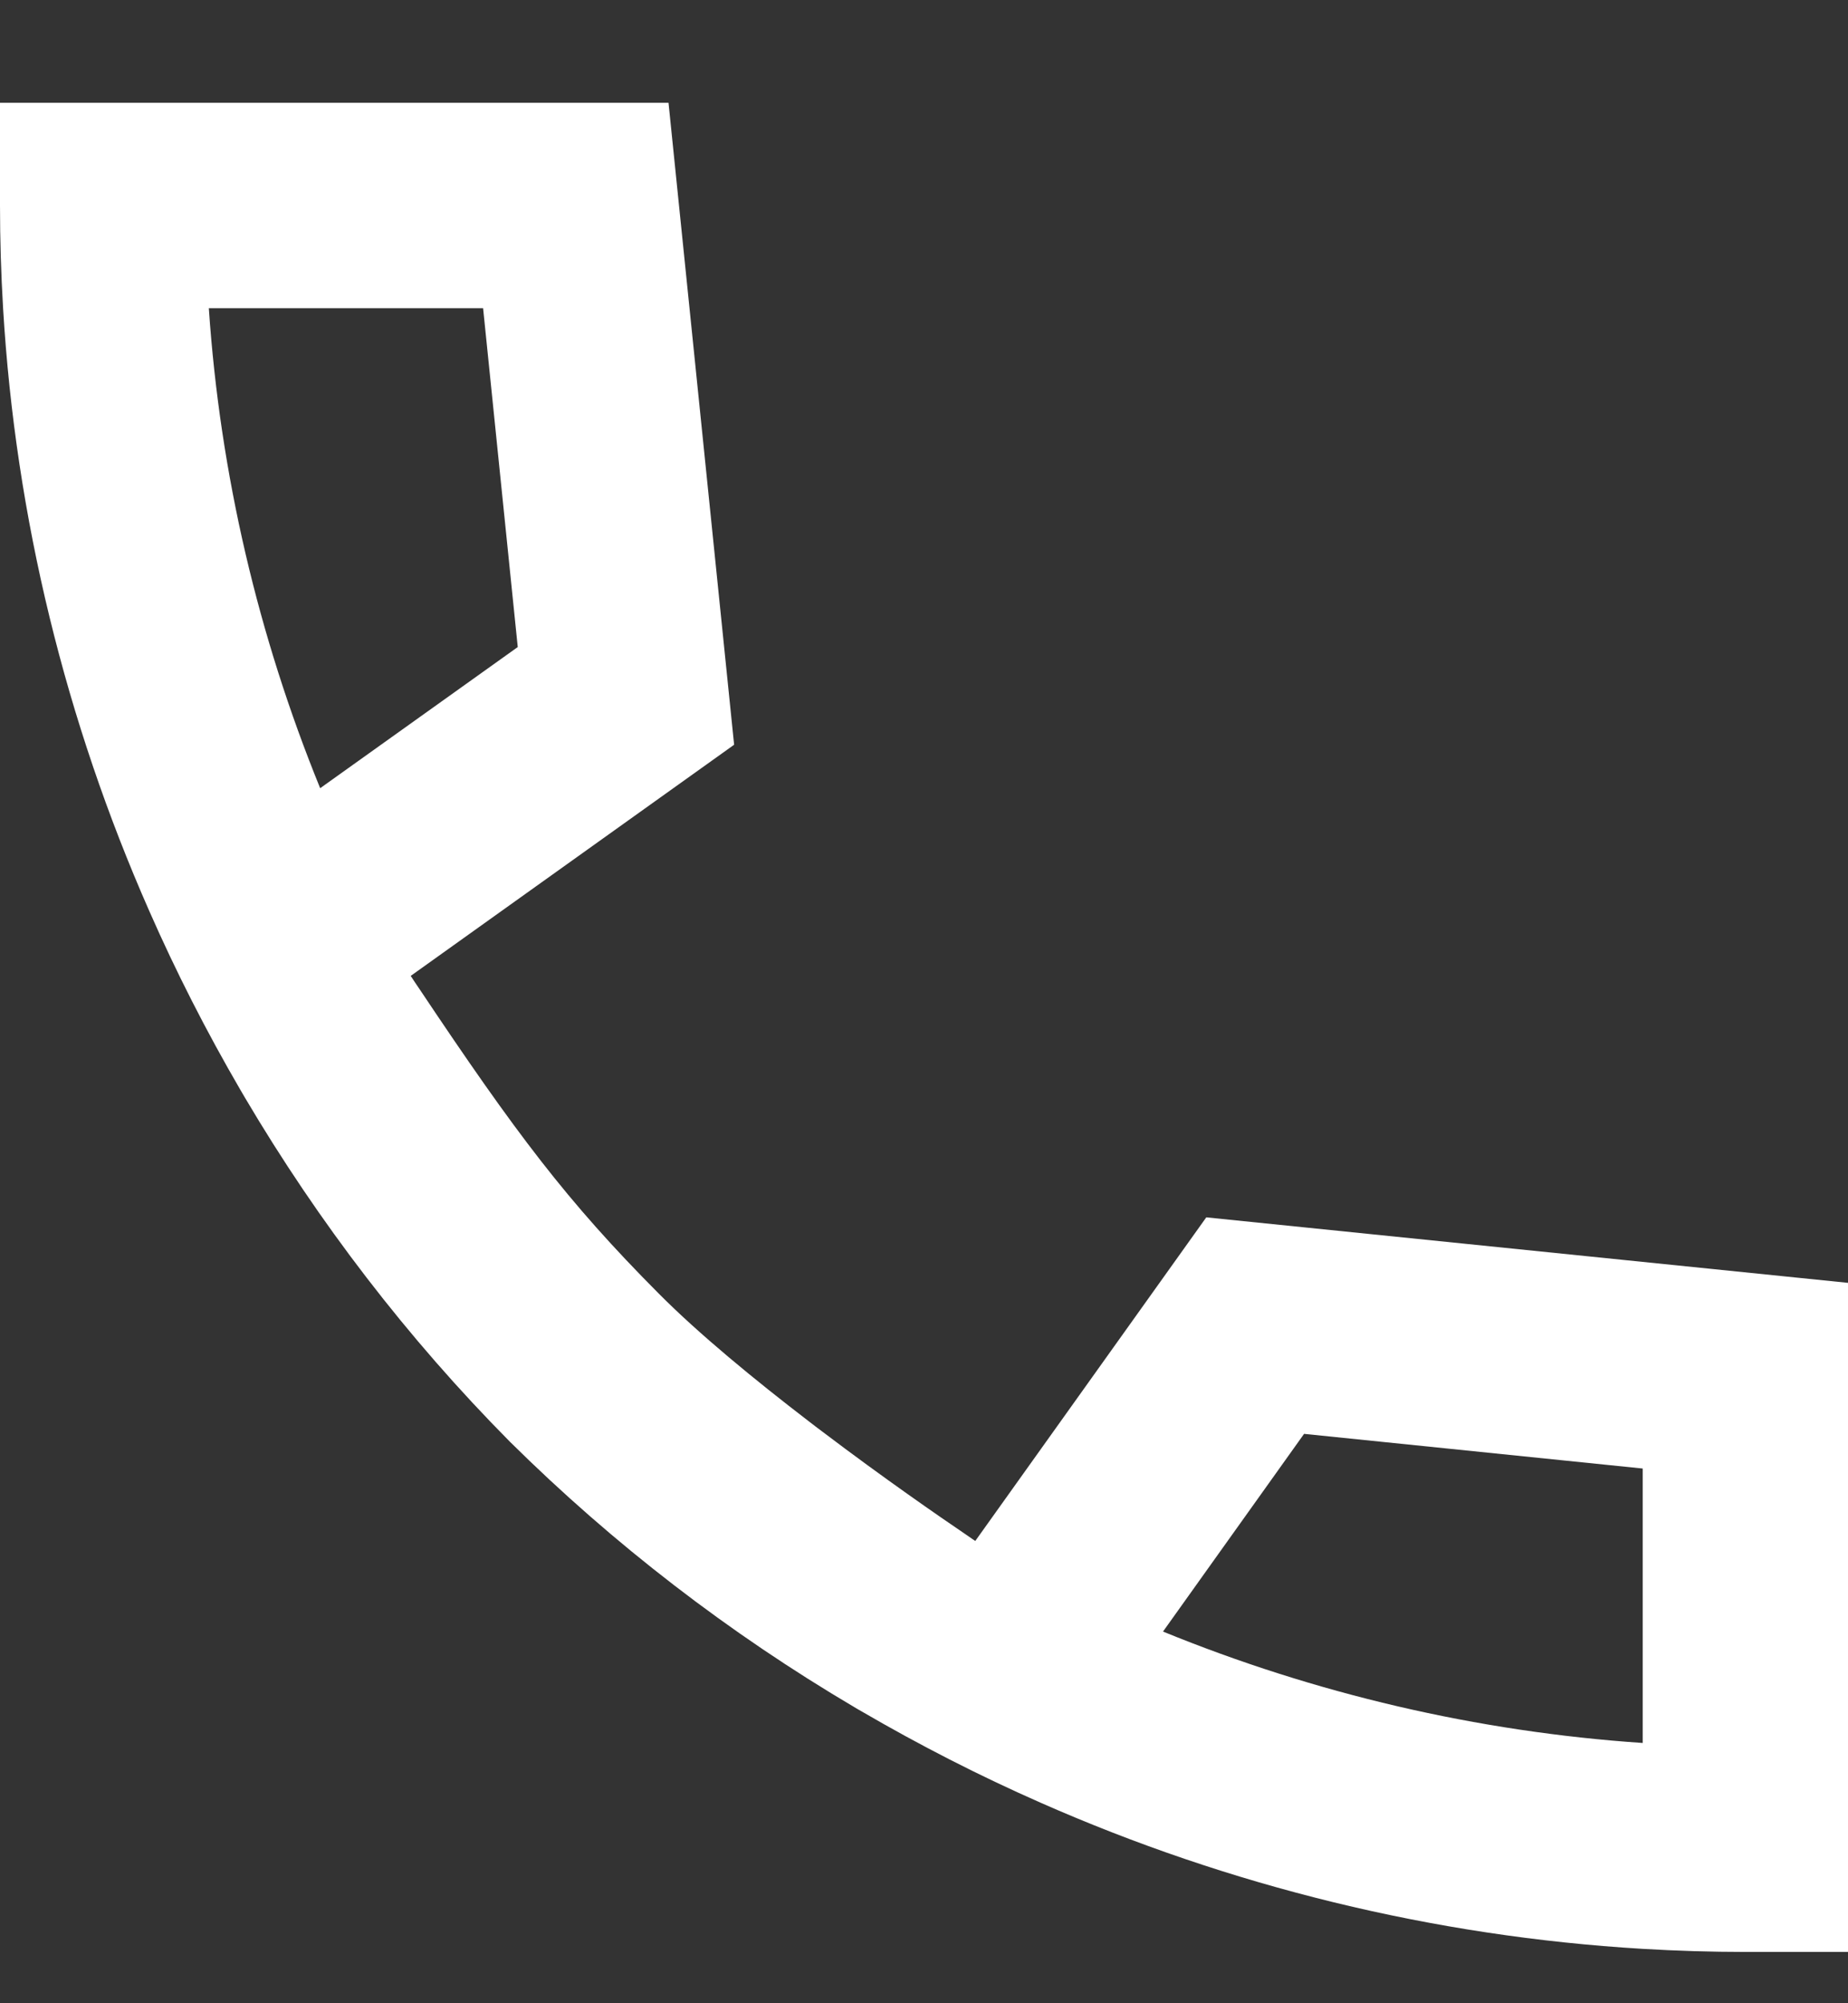 <svg width="12" height="13" viewBox="0 0 12 13" fill="none" xmlns="http://www.w3.org/2000/svg">
<rect x="0" y="0" width="12" height="13" fill="#333333" stroke="none"/>
<path fill-rule="evenodd" clip-rule="evenodd" d="M0 0.667V1.333C0 1.556 0.007 1.779 0.02 2C0.101 3.361 0.428 4.684 0.968 5.909C1.143 6.307 1.341 6.695 1.56 7.071C1.57 7.089 1.581 7.106 1.591 7.124C2.069 7.933 2.646 8.685 3.311 9.356C3.983 10.021 4.736 10.6 5.547 11.078C5.563 11.088 5.579 11.097 5.595 11.106C5.595 11.106 5.595 11.106 5.595 11.106C5.971 11.325 6.36 11.524 6.758 11.699C7.983 12.239 9.306 12.566 10.667 12.647C10.888 12.66 11.11 12.667 11.333 12.667H12V8.325L7.833 7.9L6.333 10C6.333 10 6.307 9.983 6.26 9.95C6.108 9.847 5.742 9.595 5.342 9.292C5.311 9.269 5.281 9.246 5.25 9.222C4.903 8.956 4.539 8.658 4.275 8.392C3.683 7.797 3.352 7.358 2.721 6.414C2.703 6.388 2.685 6.361 2.667 6.333L4.767 4.833L4.341 0.667H0ZM3.137 2H1.356C1.429 3.078 1.677 4.129 2.079 5.115L3.362 4.199L3.137 2ZM7.552 10.588C8.537 10.99 9.589 11.238 10.667 11.311V9.53L8.468 9.305L7.552 10.588Z" fill="white"/>
</svg>
